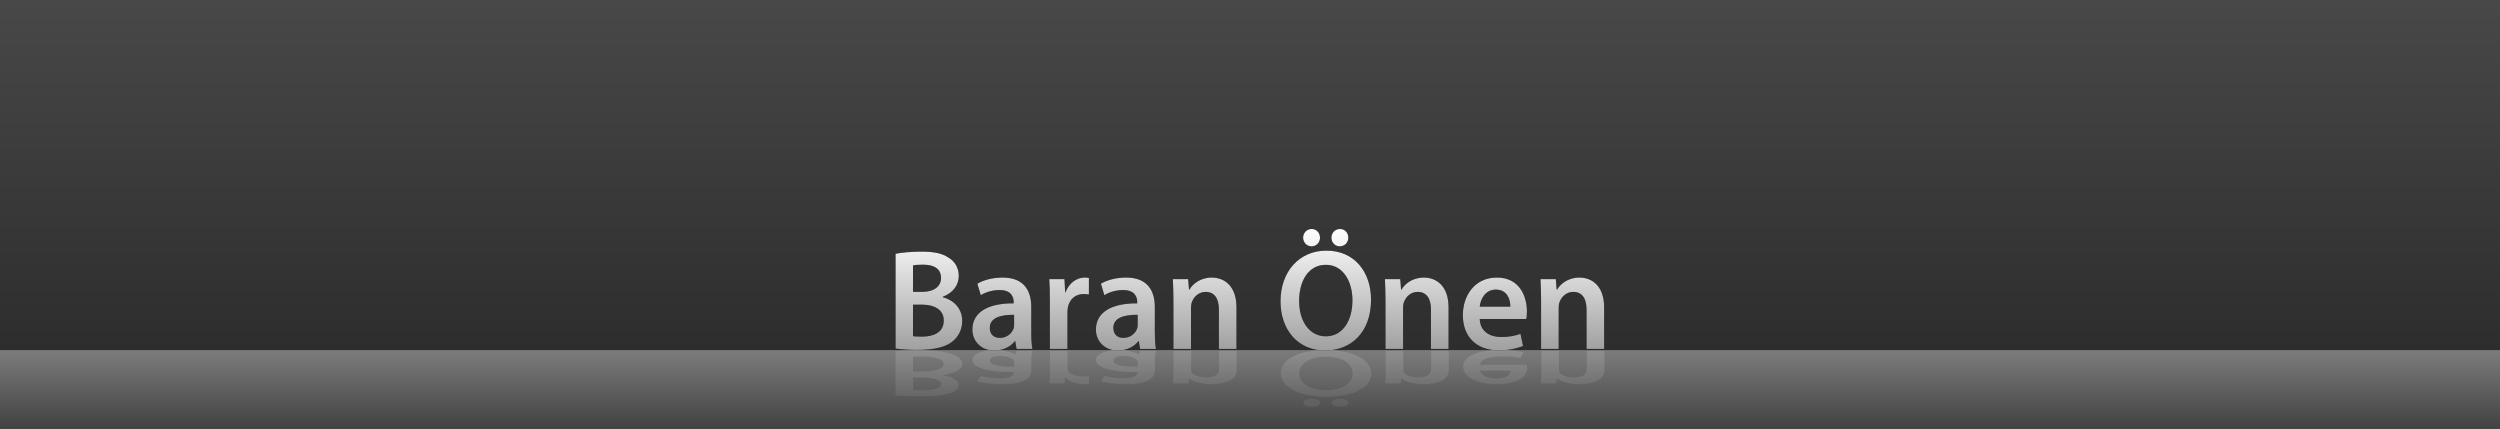 <?xml version="1.0" encoding="UTF-8"?>
<svg width="1714px" height="294px" viewBox="0 0 1714 294" version="1.1" xmlns="http://www.w3.org/2000/svg" xmlns:xlink="http://www.w3.org/1999/xlink">
    <rect x="0" y="0" width="1714" height="294" fill="#333333" stroke="none"/>
    <title>Artboard</title>
    <defs>
        <linearGradient x1="50%" y1="0%" x2="50%" y2="100%" id="linearGradient-1">
            <stop stop-color="#7C7C7C" offset="0%"></stop>
            <stop stop-color="#424242" offset="100%"></stop>
        </linearGradient>
        <linearGradient x1="50%" y1="0%" x2="50%" y2="100%" id="linearGradient-2">
            <stop stop-color="#484848" offset="0%"></stop>
            <stop stop-color="#2D2D2D" offset="100%"></stop>
        </linearGradient>
        <linearGradient x1="50%" y1="0%" x2="50%" y2="100%" id="linearGradient-3">
            <stop stop-color="#FFFFFF" offset="0%"></stop>
            <stop stop-color="#A0A0A0" offset="99.983%"></stop>
        </linearGradient>
        <linearGradient x1="50%" y1="0%" x2="50%" y2="100%" id="linearGradient-4">
            <stop stop-color="#8C8C8C" offset="0%"></stop>
            <stop stop-color="#DFDFDF" offset="100%"></stop>
        </linearGradient>
    </defs>
    <g id="Artboard" stroke="none" stroke-width="1" fill="none" fill-rule="evenodd">
        <rect id="Rectangle" fill="url(#linearGradient-1)" fill-rule="nonzero" x="0" y="240" width="1714" height="54"></rect>
        <rect id="Rectangle" fill="url(#linearGradient-2)" fill-rule="nonzero" x="0" y="0" width="1714" height="240"></rect>
        <g id="BaranÖnen" transform="translate(614, 157)" fill-rule="nonzero">
            <g id="path-4-link" fill="#000000">
                <path d="M14.804,82.907 C26.962,82.907 34.707,80.844 39.413,76.817 C43.139,73.575 45.688,68.958 45.688,63.064 C45.688,54.027 39.315,48.526 32.354,46.758 L32.354,46.463 C39.511,43.811 43.335,38.31 43.335,32.22 C43.335,26.522 40.59,22.2 36.472,19.744 C32.06,16.699 26.471,15.521 17.648,15.521 C10.785,15.521 3.824,16.208 0,16.994 L0,82.023 C3.137,82.416 8.138,82.907 14.804,82.907 Z M18.138,43.123 L11.961,43.123 L11.961,24.951 C13.236,24.656 15.295,24.46 18.824,24.46 C26.471,24.46 31.177,27.308 31.177,33.595 C31.177,39.194 26.569,43.123 18.138,43.123 Z M18.334,73.772 L17.602,73.771 C15.218,73.769 13.387,73.745 11.961,73.477 L11.961,51.866 L17.942,51.866 C26.275,51.866 33.04,55.009 33.04,62.77 C33.04,70.923 26.079,73.772 18.334,73.772 Z M67.649,83.3 C73.924,83.3 78.924,80.648 81.767,76.915 L82.061,76.915 L82.944,82.219 L93.827,82.219 C93.238,79.273 93.042,75.049 93.042,70.726 L93.042,53.536 C93.042,43.025 88.63,33.3 73.336,33.3 C65.786,33.3 59.61,35.363 56.08,37.524 L58.433,45.383 C61.669,43.32 66.571,41.846 71.277,41.846 C79.708,41.846 80.983,47.053 80.983,50.196 L80.983,50.982 C63.335,50.884 52.649,57.072 52.649,69.056 C52.649,76.326 58.041,83.3 67.649,83.3 Z M71.473,74.656 C67.649,74.656 64.61,72.495 64.61,67.779 C64.61,60.51 72.747,58.742 81.277,58.84 L81.277,65.422 C81.277,66.306 81.277,67.19 80.983,68.074 C79.806,71.512 76.375,74.656 71.473,74.656 Z M117.847,82.219 L117.847,57.367 C117.847,56.09 117.945,54.813 118.141,53.732 C119.22,48.231 123.239,44.597 128.926,44.597 C130.396,44.597 131.475,44.695 132.553,44.892 L132.553,33.595 C131.573,33.399 130.887,33.3 129.71,33.3 C124.514,33.3 118.925,36.738 116.572,43.418 L116.278,43.418 L115.788,34.381 L105.396,34.381 C105.69,38.605 105.788,43.32 105.788,49.803 L105.788,82.219 L117.847,82.219 Z M152.358,83.3 C158.633,83.3 163.633,80.648 166.476,76.915 L166.77,76.915 L167.652,82.219 L178.535,82.219 C177.947,79.273 177.751,75.049 177.751,70.726 L177.751,53.536 C177.751,43.025 173.339,33.3 158.044,33.3 C150.495,33.3 144.318,35.363 140.789,37.524 L143.142,45.383 C146.377,43.32 151.279,41.846 155.985,41.846 C164.417,41.846 165.692,47.053 165.692,50.196 L165.692,50.982 C148.044,50.884 137.357,57.072 137.357,69.056 C137.357,76.326 142.75,83.3 152.358,83.3 Z M156.182,74.656 C152.358,74.656 149.319,72.495 149.319,67.779 C149.319,60.51 157.456,58.742 165.986,58.84 L165.986,65.422 C165.986,66.306 165.986,67.19 165.692,68.074 C164.515,71.512 161.084,74.656 156.182,74.656 Z M202.556,82.219 L202.556,54.027 C202.556,52.652 202.752,51.178 203.144,50.196 C204.418,46.562 207.752,43.123 212.556,43.123 C219.125,43.123 221.674,48.33 221.674,55.206 L221.674,82.219 L233.733,82.219 L233.733,53.831 C233.733,38.703 225.105,33.3 216.772,33.3 C208.83,33.3 203.634,37.819 201.477,41.552 L201.183,41.552 L200.595,34.381 L190.104,34.381 C190.3,38.507 190.496,43.123 190.496,48.624 L190.496,82.219 L202.556,82.219 Z M285.205,11.886 C288.637,11.886 290.99,9.135 290.99,5.992 C290.99,2.554 288.539,0 285.303,0 C281.97,0 279.421,2.652 279.421,5.992 C279.421,9.135 281.872,11.886 285.205,11.886 Z M304.52,11.886 C308.049,11.886 310.402,9.135 310.402,5.992 C310.402,2.554 307.951,0 304.716,0 C301.284,0 298.833,2.652 298.833,5.992 C298.833,9.135 301.186,11.886 304.52,11.886 Z M294.421,83.3 C312.559,83.3 325.991,70.628 325.991,48.428 C325.991,29.469 314.618,14.833 295.402,14.833 C276.774,14.833 263.93,29.175 263.93,49.607 C263.93,68.958 275.695,83.3 294.421,83.3 Z M295.01,73.575 C283.441,73.575 276.676,62.868 276.676,49.312 C276.676,35.658 283.048,24.558 295.01,24.558 C307.069,24.558 313.245,36.346 313.245,48.821 C313.245,62.671 306.677,73.575 295.01,73.575 Z M347.952,82.219 L347.952,54.027 C347.952,52.652 348.148,51.178 348.541,50.196 C349.815,46.562 353.149,43.123 357.953,43.123 C364.522,43.123 367.071,48.33 367.071,55.206 L367.071,82.219 L379.13,82.219 L379.13,53.831 C379.13,38.703 370.502,33.3 362.169,33.3 C354.227,33.3 349.031,37.819 346.874,41.552 L346.58,41.552 L345.992,34.381 L335.501,34.381 C335.697,38.507 335.893,43.123 335.893,48.624 L335.893,82.219 L347.952,82.219 Z M413.543,83.202 C420.406,83.202 426.092,81.925 430.21,80.157 L428.445,71.905 C424.72,73.182 420.798,74.066 415.209,74.066 C407.464,74.066 400.797,70.333 400.503,61.689 L432.465,61.689 C432.661,60.609 432.857,58.84 432.857,56.581 C432.857,46.07 427.759,33.3 412.268,33.3 C396.974,33.3 388.934,45.776 388.934,59.037 C388.934,73.673 398.052,83.202 413.543,83.202 Z M421.484,53.241 L400.503,53.241 C400.993,48.33 404.131,41.552 411.582,41.552 C419.621,41.552 421.582,48.821 421.484,53.241 Z M454.623,82.219 L454.623,54.027 C454.623,52.652 454.819,51.178 455.211,50.196 C456.485,46.562 459.819,43.123 464.623,43.123 C471.192,43.123 473.741,48.33 473.741,55.206 L473.741,82.219 L485.8,82.219 L485.8,53.831 C485.8,38.703 477.172,33.3 468.839,33.3 C460.897,33.3 455.701,37.819 453.544,41.552 L453.25,41.552 L452.662,34.381 L442.171,34.381 C442.367,38.507 442.563,43.123 442.563,48.624 L442.563,82.219 L454.623,82.219 Z" id="path-4"></path>
            </g>
            <g id="path-4-link" fill="url(#linearGradient-3)">
                <path d="M14.804,82.907 C26.962,82.907 34.707,80.844 39.413,76.817 C43.139,73.575 45.688,68.958 45.688,63.064 C45.688,54.027 39.315,48.526 32.354,46.758 L32.354,46.463 C39.511,43.811 43.335,38.31 43.335,32.22 C43.335,26.522 40.59,22.2 36.472,19.744 C32.06,16.699 26.471,15.521 17.648,15.521 C10.785,15.521 3.824,16.208 0,16.994 L0,82.023 C3.137,82.416 8.138,82.907 14.804,82.907 Z M18.138,43.123 L11.961,43.123 L11.961,24.951 C13.236,24.656 15.295,24.46 18.824,24.46 C26.471,24.46 31.177,27.308 31.177,33.595 C31.177,39.194 26.569,43.123 18.138,43.123 Z M18.334,73.772 L17.602,73.771 C15.218,73.769 13.387,73.745 11.961,73.477 L11.961,51.866 L17.942,51.866 C26.275,51.866 33.04,55.009 33.04,62.77 C33.04,70.923 26.079,73.772 18.334,73.772 Z M67.649,83.3 C73.924,83.3 78.924,80.648 81.767,76.915 L82.061,76.915 L82.944,82.219 L93.827,82.219 C93.238,79.273 93.042,75.049 93.042,70.726 L93.042,53.536 C93.042,43.025 88.63,33.3 73.336,33.3 C65.786,33.3 59.61,35.363 56.08,37.524 L58.433,45.383 C61.669,43.32 66.571,41.846 71.277,41.846 C79.708,41.846 80.983,47.053 80.983,50.196 L80.983,50.982 C63.335,50.884 52.649,57.072 52.649,69.056 C52.649,76.326 58.041,83.3 67.649,83.3 Z M71.473,74.656 C67.649,74.656 64.61,72.495 64.61,67.779 C64.61,60.51 72.747,58.742 81.277,58.84 L81.277,65.422 C81.277,66.306 81.277,67.19 80.983,68.074 C79.806,71.512 76.375,74.656 71.473,74.656 Z M117.847,82.219 L117.847,57.367 C117.847,56.09 117.945,54.813 118.141,53.732 C119.22,48.231 123.239,44.597 128.926,44.597 C130.396,44.597 131.475,44.695 132.553,44.892 L132.553,33.595 C131.573,33.399 130.887,33.3 129.71,33.3 C124.514,33.3 118.925,36.738 116.572,43.418 L116.278,43.418 L115.788,34.381 L105.396,34.381 C105.69,38.605 105.788,43.32 105.788,49.803 L105.788,82.219 L117.847,82.219 Z M152.358,83.3 C158.633,83.3 163.633,80.648 166.476,76.915 L166.77,76.915 L167.652,82.219 L178.535,82.219 C177.947,79.273 177.751,75.049 177.751,70.726 L177.751,53.536 C177.751,43.025 173.339,33.3 158.044,33.3 C150.495,33.3 144.318,35.363 140.789,37.524 L143.142,45.383 C146.377,43.32 151.279,41.846 155.985,41.846 C164.417,41.846 165.692,47.053 165.692,50.196 L165.692,50.982 C148.044,50.884 137.357,57.072 137.357,69.056 C137.357,76.326 142.75,83.3 152.358,83.3 Z M156.182,74.656 C152.358,74.656 149.319,72.495 149.319,67.779 C149.319,60.51 157.456,58.742 165.986,58.84 L165.986,65.422 C165.986,66.306 165.986,67.19 165.692,68.074 C164.515,71.512 161.084,74.656 156.182,74.656 Z M202.556,82.219 L202.556,54.027 C202.556,52.652 202.752,51.178 203.144,50.196 C204.418,46.562 207.752,43.123 212.556,43.123 C219.125,43.123 221.674,48.33 221.674,55.206 L221.674,82.219 L233.733,82.219 L233.733,53.831 C233.733,38.703 225.105,33.3 216.772,33.3 C208.83,33.3 203.634,37.819 201.477,41.552 L201.183,41.552 L200.595,34.381 L190.104,34.381 C190.3,38.507 190.496,43.123 190.496,48.624 L190.496,82.219 L202.556,82.219 Z M285.205,11.886 C288.637,11.886 290.99,9.135 290.99,5.992 C290.99,2.554 288.539,0 285.303,0 C281.97,0 279.421,2.652 279.421,5.992 C279.421,9.135 281.872,11.886 285.205,11.886 Z M304.52,11.886 C308.049,11.886 310.402,9.135 310.402,5.992 C310.402,2.554 307.951,0 304.716,0 C301.284,0 298.833,2.652 298.833,5.992 C298.833,9.135 301.186,11.886 304.52,11.886 Z M294.421,83.3 C312.559,83.3 325.991,70.628 325.991,48.428 C325.991,29.469 314.618,14.833 295.402,14.833 C276.774,14.833 263.93,29.175 263.93,49.607 C263.93,68.958 275.695,83.3 294.421,83.3 Z M295.01,73.575 C283.441,73.575 276.676,62.868 276.676,49.312 C276.676,35.658 283.048,24.558 295.01,24.558 C307.069,24.558 313.245,36.346 313.245,48.821 C313.245,62.671 306.677,73.575 295.01,73.575 Z M347.952,82.219 L347.952,54.027 C347.952,52.652 348.148,51.178 348.541,50.196 C349.815,46.562 353.149,43.123 357.953,43.123 C364.522,43.123 367.071,48.33 367.071,55.206 L367.071,82.219 L379.13,82.219 L379.13,53.831 C379.13,38.703 370.502,33.3 362.169,33.3 C354.227,33.3 349.031,37.819 346.874,41.552 L346.58,41.552 L345.992,34.381 L335.501,34.381 C335.697,38.507 335.893,43.123 335.893,48.624 L335.893,82.219 L347.952,82.219 Z M413.543,83.202 C420.406,83.202 426.092,81.925 430.21,80.157 L428.445,71.905 C424.72,73.182 420.798,74.066 415.209,74.066 C407.464,74.066 400.797,70.333 400.503,61.689 L432.465,61.689 C432.661,60.609 432.857,58.84 432.857,56.581 C432.857,46.07 427.759,33.3 412.268,33.3 C396.974,33.3 388.934,45.776 388.934,59.037 C388.934,73.673 398.052,83.202 413.543,83.202 Z M421.484,53.241 L400.503,53.241 C400.993,48.33 404.131,41.552 411.582,41.552 C419.621,41.552 421.582,48.821 421.484,53.241 Z M454.623,82.219 L454.623,54.027 C454.623,52.652 454.819,51.178 455.211,50.196 C456.485,46.562 459.819,43.123 464.623,43.123 C471.192,43.123 473.741,48.33 473.741,55.206 L473.741,82.219 L485.8,82.219 L485.8,53.831 C485.8,38.703 477.172,33.3 468.839,33.3 C460.897,33.3 455.701,37.819 453.544,41.552 L453.25,41.552 L452.662,34.381 L442.171,34.381 C442.367,38.507 442.563,43.123 442.563,48.624 L442.563,82.219 L454.623,82.219 Z" id="path-4"></path>
            </g>
        </g>
        <path d="M628.81,278.816 C640.973,278.816 648.721,277.85 653.429,275.965 C657.156,274.447 659.707,272.285 659.707,269.526 C659.707,265.295 653.331,262.719 646.367,261.892 L646.367,261.754 C653.527,260.512 657.353,257.936 657.353,255.085 C657.353,252.417 654.606,250.394 650.487,249.244 C646.073,247.818 640.482,247.267 631.655,247.267 C624.789,247.267 617.825,247.588 614,247.956 L614,278.402 C617.139,278.586 622.141,278.816 628.81,278.816 Z M632.145,260.19 L625.966,260.19 L625.966,251.682 C627.241,251.544 629.301,251.452 632.832,251.452 C640.482,251.452 645.19,252.785 645.19,255.729 C645.19,258.35 640.58,260.19 632.145,260.19 Z M632.341,274.539 L631.4,274.539 C629.117,274.537 627.351,274.523 625.966,274.401 L625.966,264.283 L631.949,264.283 C640.286,264.283 647.054,265.755 647.054,269.388 C647.054,273.205 640.09,274.539 632.341,274.539 Z M681.677,279 C687.954,279 692.957,277.758 695.801,276.011 L696.095,276.011 L696.978,278.494 L707.865,278.494 C707.277,277.114 707.081,275.137 707.081,273.113 L707.081,265.065 C707.081,260.144 702.667,255.591 687.366,255.591 C679.814,255.591 673.634,256.557 670.103,257.568 L672.457,261.248 C675.694,260.282 680.598,259.592 685.306,259.592 C693.741,259.592 695.016,262.029 695.016,263.501 L695.016,263.869 C677.361,263.823 666.67,266.721 666.67,272.331 C666.67,275.735 672.065,279 681.677,279 Z M685.502,274.953 C681.677,274.953 678.637,273.941 678.637,271.733 C678.637,268.33 686.777,267.502 695.311,267.548 L695.311,270.63 C695.311,271.044 695.311,271.458 695.016,271.871 C693.839,273.481 690.406,274.953 685.502,274.953 Z M731.895,278.494 L731.895,266.858 C731.895,266.261 731.994,265.663 732.19,265.157 C733.269,262.581 737.29,260.88 742.979,260.88 C744.45,260.88 745.529,260.926 746.608,261.018 L746.608,255.729 C745.627,255.637 744.94,255.591 743.763,255.591 C738.565,255.591 732.974,257.2 730.62,260.328 L730.326,260.328 L729.836,256.097 L719.439,256.097 C719.733,258.074 719.831,260.282 719.831,263.317 L719.831,278.494 L731.895,278.494 Z M766.421,279 C772.698,279 777.7,277.758 780.544,276.011 L780.839,276.011 L781.721,278.494 L792.609,278.494 C792.02,277.114 791.824,275.137 791.824,273.113 L791.824,265.065 C791.824,260.144 787.41,255.591 772.109,255.591 C764.557,255.591 758.378,256.557 754.847,257.568 L757.201,261.248 C760.438,260.282 765.342,259.592 770.05,259.592 C778.485,259.592 779.76,262.029 779.76,263.501 L779.76,263.869 C762.105,263.823 751.414,266.721 751.414,272.331 C751.414,275.735 756.808,279 766.421,279 Z M770.246,274.953 C766.421,274.953 763.38,273.941 763.38,271.733 C763.38,268.33 771.521,267.502 780.054,267.548 L780.054,270.63 C780.054,271.044 780.054,271.458 779.76,271.871 C778.583,273.481 775.15,274.953 770.246,274.953 Z M816.639,278.494 L816.639,265.295 C816.639,264.651 816.835,263.961 817.227,263.501 C818.503,261.8 821.837,260.19 826.643,260.19 C833.215,260.19 835.765,262.627 835.765,265.847 L835.765,278.494 L847.829,278.494 L847.829,265.203 C847.829,258.12 839.198,255.591 830.861,255.591 C822.916,255.591 817.718,257.706 815.56,259.454 L815.266,259.454 L814.677,256.097 L804.182,256.097 C804.379,258.028 804.575,260.19 804.575,262.765 L804.575,278.494 L816.639,278.494 Z M899.323,245.565 C902.756,245.565 905.11,244.277 905.11,242.805 C905.11,241.196 902.658,240 899.421,240 C896.086,240 893.536,241.242 893.536,242.805 C893.536,244.277 895.988,245.565 899.323,245.565 Z M918.645,245.565 C922.176,245.565 924.53,244.277 924.53,242.805 C924.53,241.196 922.078,240 918.841,240 C915.408,240 912.956,241.242 912.956,242.805 C912.956,244.277 915.31,245.565 918.645,245.565 Z M908.542,279 C926.688,279 940.125,273.067 940.125,262.673 C940.125,253.797 928.748,246.945 909.523,246.945 C890.888,246.945 878.039,253.659 878.039,263.225 C878.039,272.285 889.809,279 908.542,279 Z M909.131,274.447 C897.557,274.447 890.79,269.434 890.79,263.087 C890.79,256.695 897.165,251.498 909.131,251.498 C921.195,251.498 927.374,257.017 927.374,262.857 C927.374,269.342 920.803,274.447 909.131,274.447 Z M962.096,278.494 L962.096,265.295 C962.096,264.651 962.292,263.961 962.684,263.501 C963.959,261.8 967.294,260.19 972.1,260.19 C978.672,260.19 981.222,262.627 981.222,265.847 L981.222,278.494 L993.286,278.494 L993.286,265.203 C993.286,258.12 984.655,255.591 976.318,255.591 C968.373,255.591 963.175,257.706 961.017,259.454 L960.723,259.454 L960.134,256.097 L949.639,256.097 C949.835,258.028 950.031,260.19 950.031,262.765 L950.031,278.494 L962.096,278.494 Z M1027.713,278.954 C1034.579,278.954 1040.268,278.356 1044.387,277.528 L1042.622,273.665 C1038.894,274.263 1034.971,274.677 1029.38,274.677 C1021.632,274.677 1014.962,272.929 1014.668,268.882 L1046.643,268.882 C1046.839,268.376 1047.035,267.548 1047.035,266.491 C1047.035,261.57 1041.935,255.591 1026.438,255.591 C1011.137,255.591 1003.094,261.432 1003.094,267.64 C1003.094,274.493 1012.216,278.954 1027.713,278.954 Z M1035.658,264.927 L1014.668,264.927 C1015.158,262.627 1018.297,259.454 1025.751,259.454 C1033.794,259.454 1035.756,262.857 1035.658,264.927 Z M1068.81,278.494 L1068.81,265.295 C1068.81,264.651 1069.006,263.961 1069.398,263.501 C1070.673,261.8 1074.008,260.19 1078.814,260.19 C1085.386,260.19 1087.936,262.627 1087.936,265.847 L1087.936,278.494 L1100,278.494 L1100,265.203 C1100,258.12 1091.369,255.591 1083.032,255.591 C1075.087,255.591 1069.889,257.706 1067.731,259.454 L1067.437,259.454 L1066.848,256.097 L1056.353,256.097 C1056.549,258.028 1056.746,260.19 1056.746,262.765 L1056.746,278.494 L1068.81,278.494 Z" id="BaranÖnen" fill="url(#linearGradient-4)" fill-rule="nonzero" opacity="0.202" transform="translate(857, 259.5) scale(-1, 1) rotate(-180) translate(-857, -259.5) "></path>
    </g>
</svg>